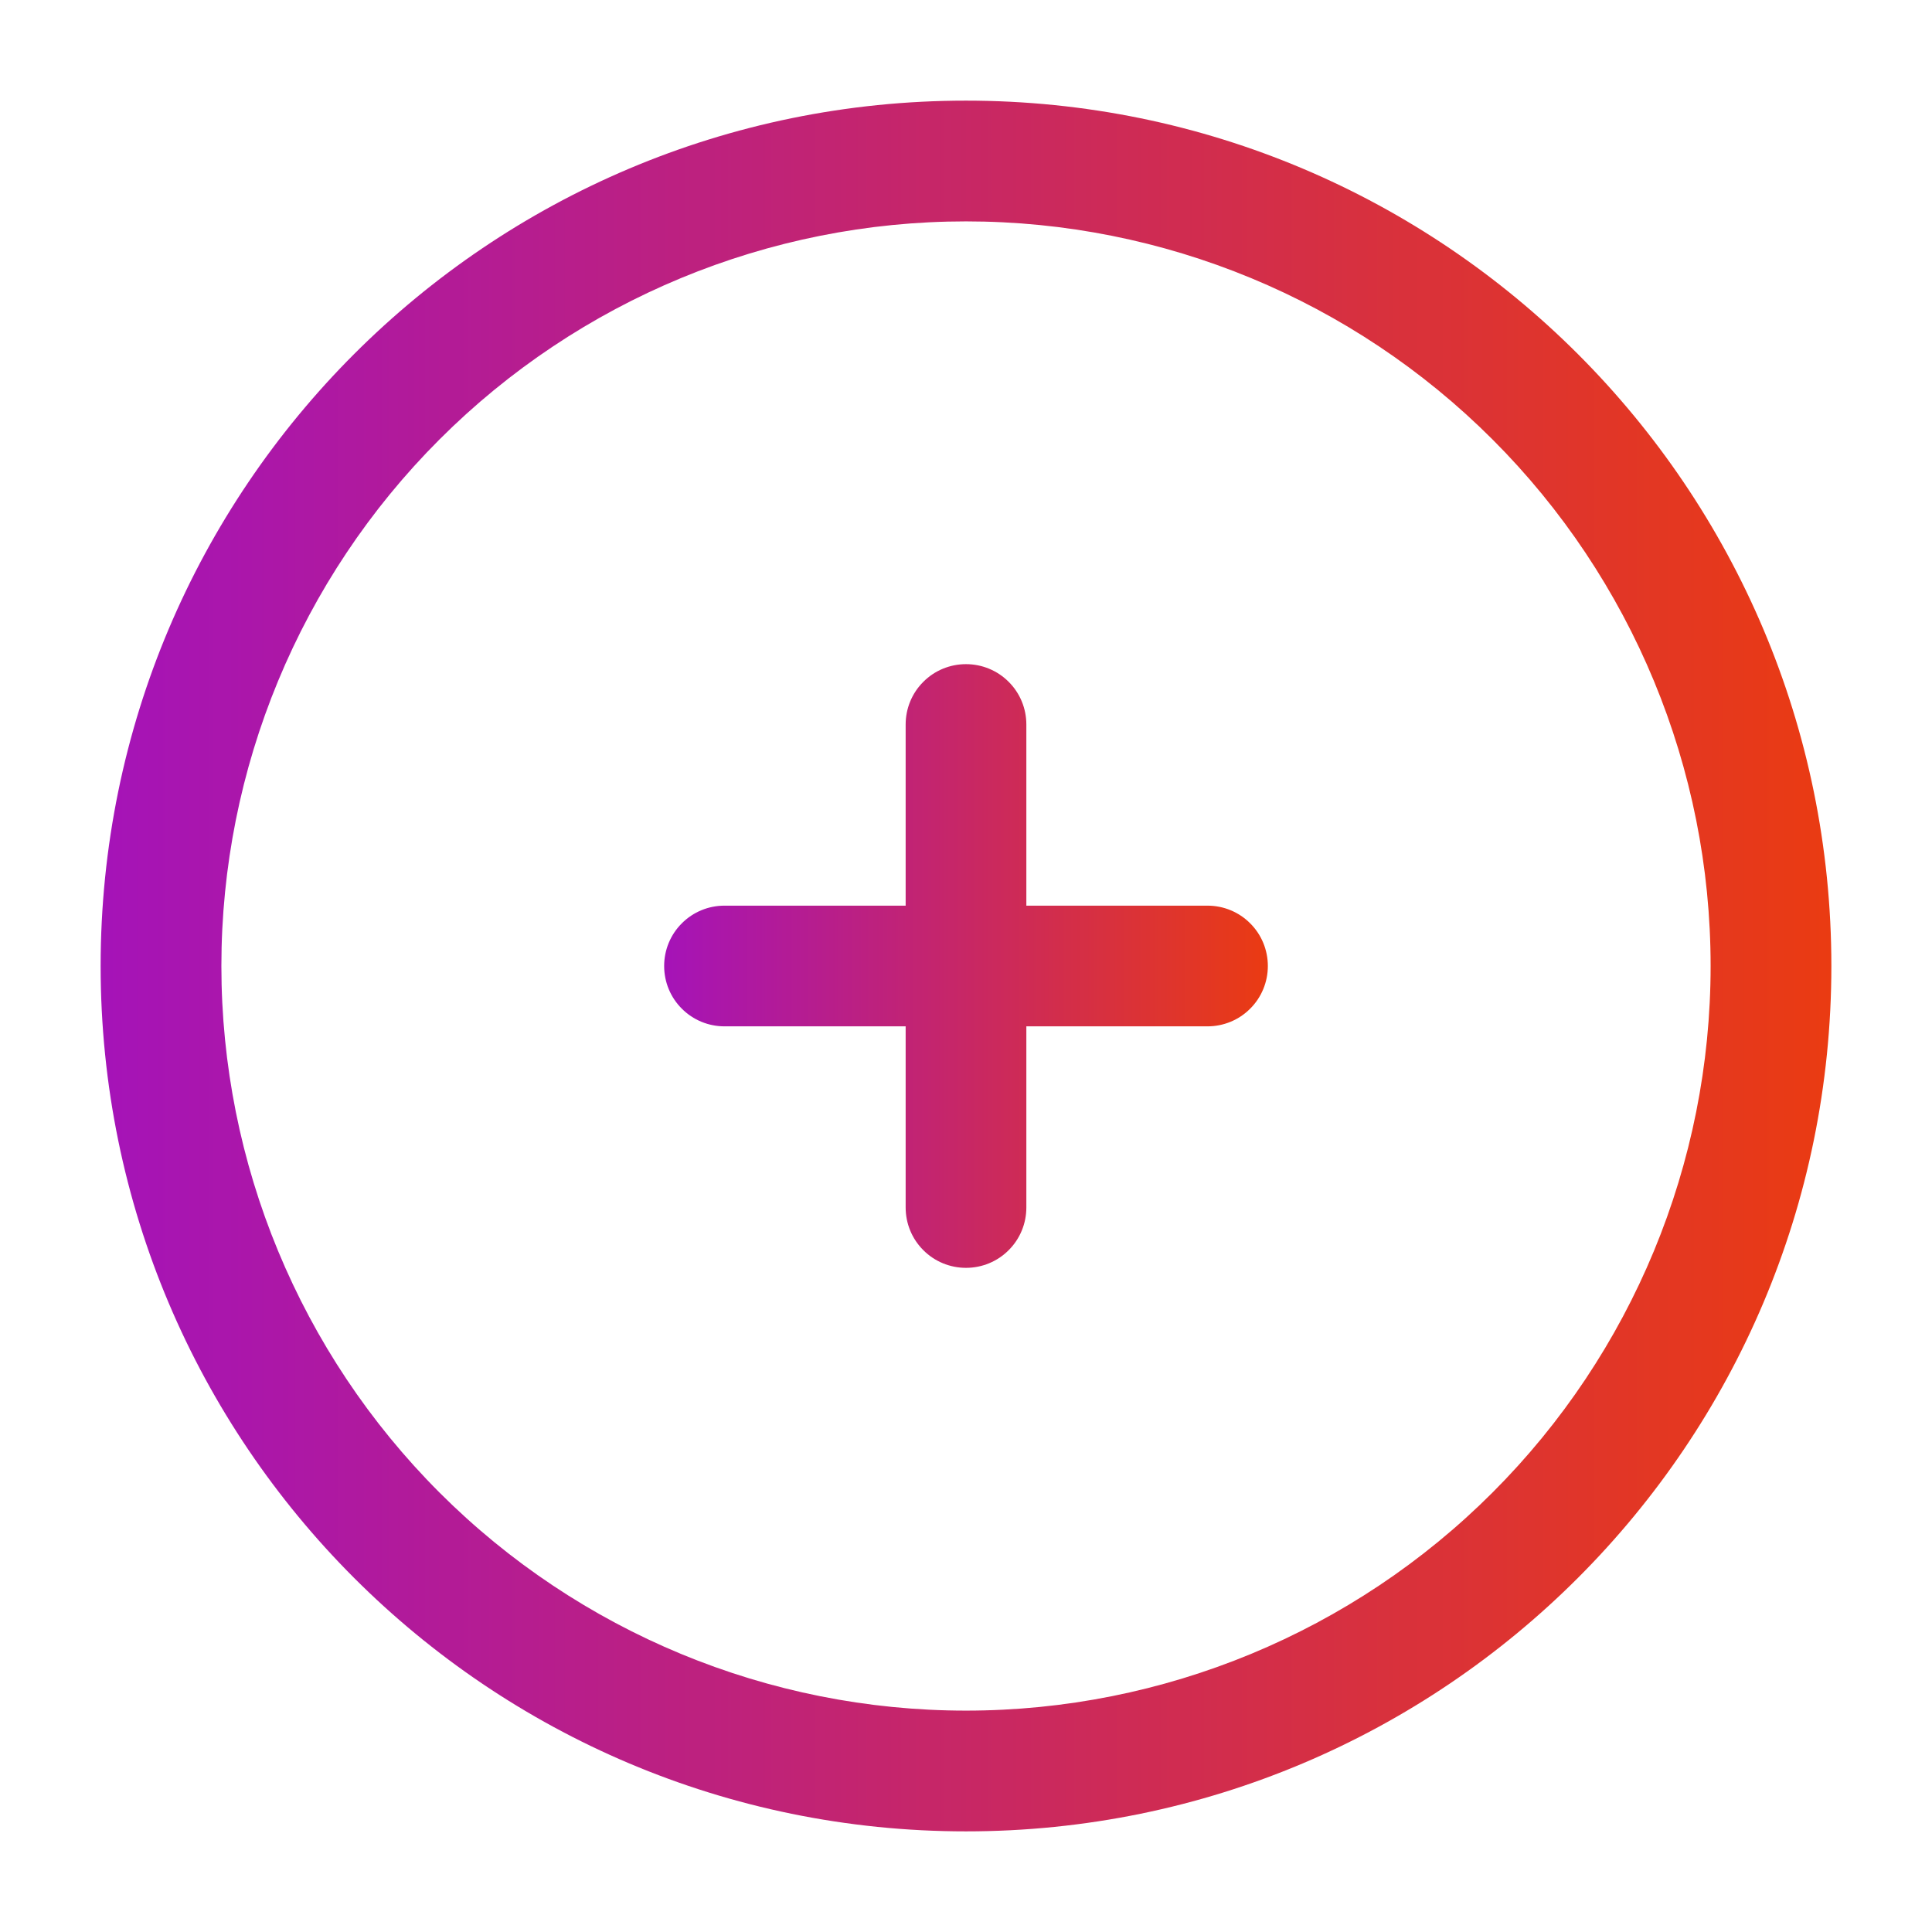 <svg width="34" height="34" viewBox="0 0 34 34" fill="none" xmlns="http://www.w3.org/2000/svg">
<path d="M18.062 12.75C18.062 12.468 17.951 12.198 17.751 11.999C17.552 11.799 17.282 11.688 17 11.688C16.718 11.688 16.448 11.799 16.249 11.999C16.049 12.198 15.938 12.468 15.938 12.75V15.938H12.75C12.468 15.938 12.198 16.049 11.999 16.249C11.799 16.448 11.688 16.718 11.688 17C11.688 17.282 11.799 17.552 11.999 17.751C12.198 17.951 12.468 18.062 12.75 18.062H15.938V21.25C15.938 21.532 16.049 21.802 16.249 22.001C16.448 22.201 16.718 22.312 17 22.312C17.282 22.312 17.552 22.201 17.751 22.001C17.951 21.802 18.062 21.532 18.062 21.25V18.062H21.25C21.532 18.062 21.802 17.951 22.001 17.751C22.201 17.552 22.312 17.282 22.312 17C22.312 16.718 22.201 16.448 22.001 16.249C21.802 16.049 21.532 15.938 21.25 15.938H18.062V12.75Z" fill="url(#paint0_linear_5_6564)"/>
<path fill-rule="evenodd" clip-rule="evenodd" d="M17 1.771C8.589 1.771 1.771 8.589 1.771 17C1.771 25.411 8.589 32.229 17 32.229C25.411 32.229 32.229 25.411 32.229 17C32.229 8.589 25.411 1.771 17 1.771ZM3.896 17C3.896 13.524 5.277 10.191 7.734 7.734C10.192 5.276 13.525 3.896 17 3.896C20.476 3.896 23.809 5.276 26.266 7.734C28.724 10.191 30.104 13.524 30.104 17C30.104 20.475 28.724 23.808 26.266 26.266C23.809 28.724 20.476 30.104 17 30.104C13.525 30.104 10.192 28.724 7.734 26.266C5.277 23.808 3.896 20.475 3.896 17Z" fill="url(#paint1_linear_5_6564)"/>
<defs>
<linearGradient id="paint0_linear_5_6564" x1="11.688" y1="17" x2="22.312" y2="17" gradientUnits="userSpaceOnUse">
<stop stop-color="#A513B8"/>
<stop offset="1" stop-color="#EA3B12"/>
</linearGradient>
<linearGradient id="paint1_linear_5_6564" x1="1.771" y1="17" x2="32.229" y2="17" gradientUnits="userSpaceOnUse">
<stop stop-color="#A513B8"/>
<stop offset="1" stop-color="#EA3B12"/>
</linearGradient>
</defs>
</svg>
